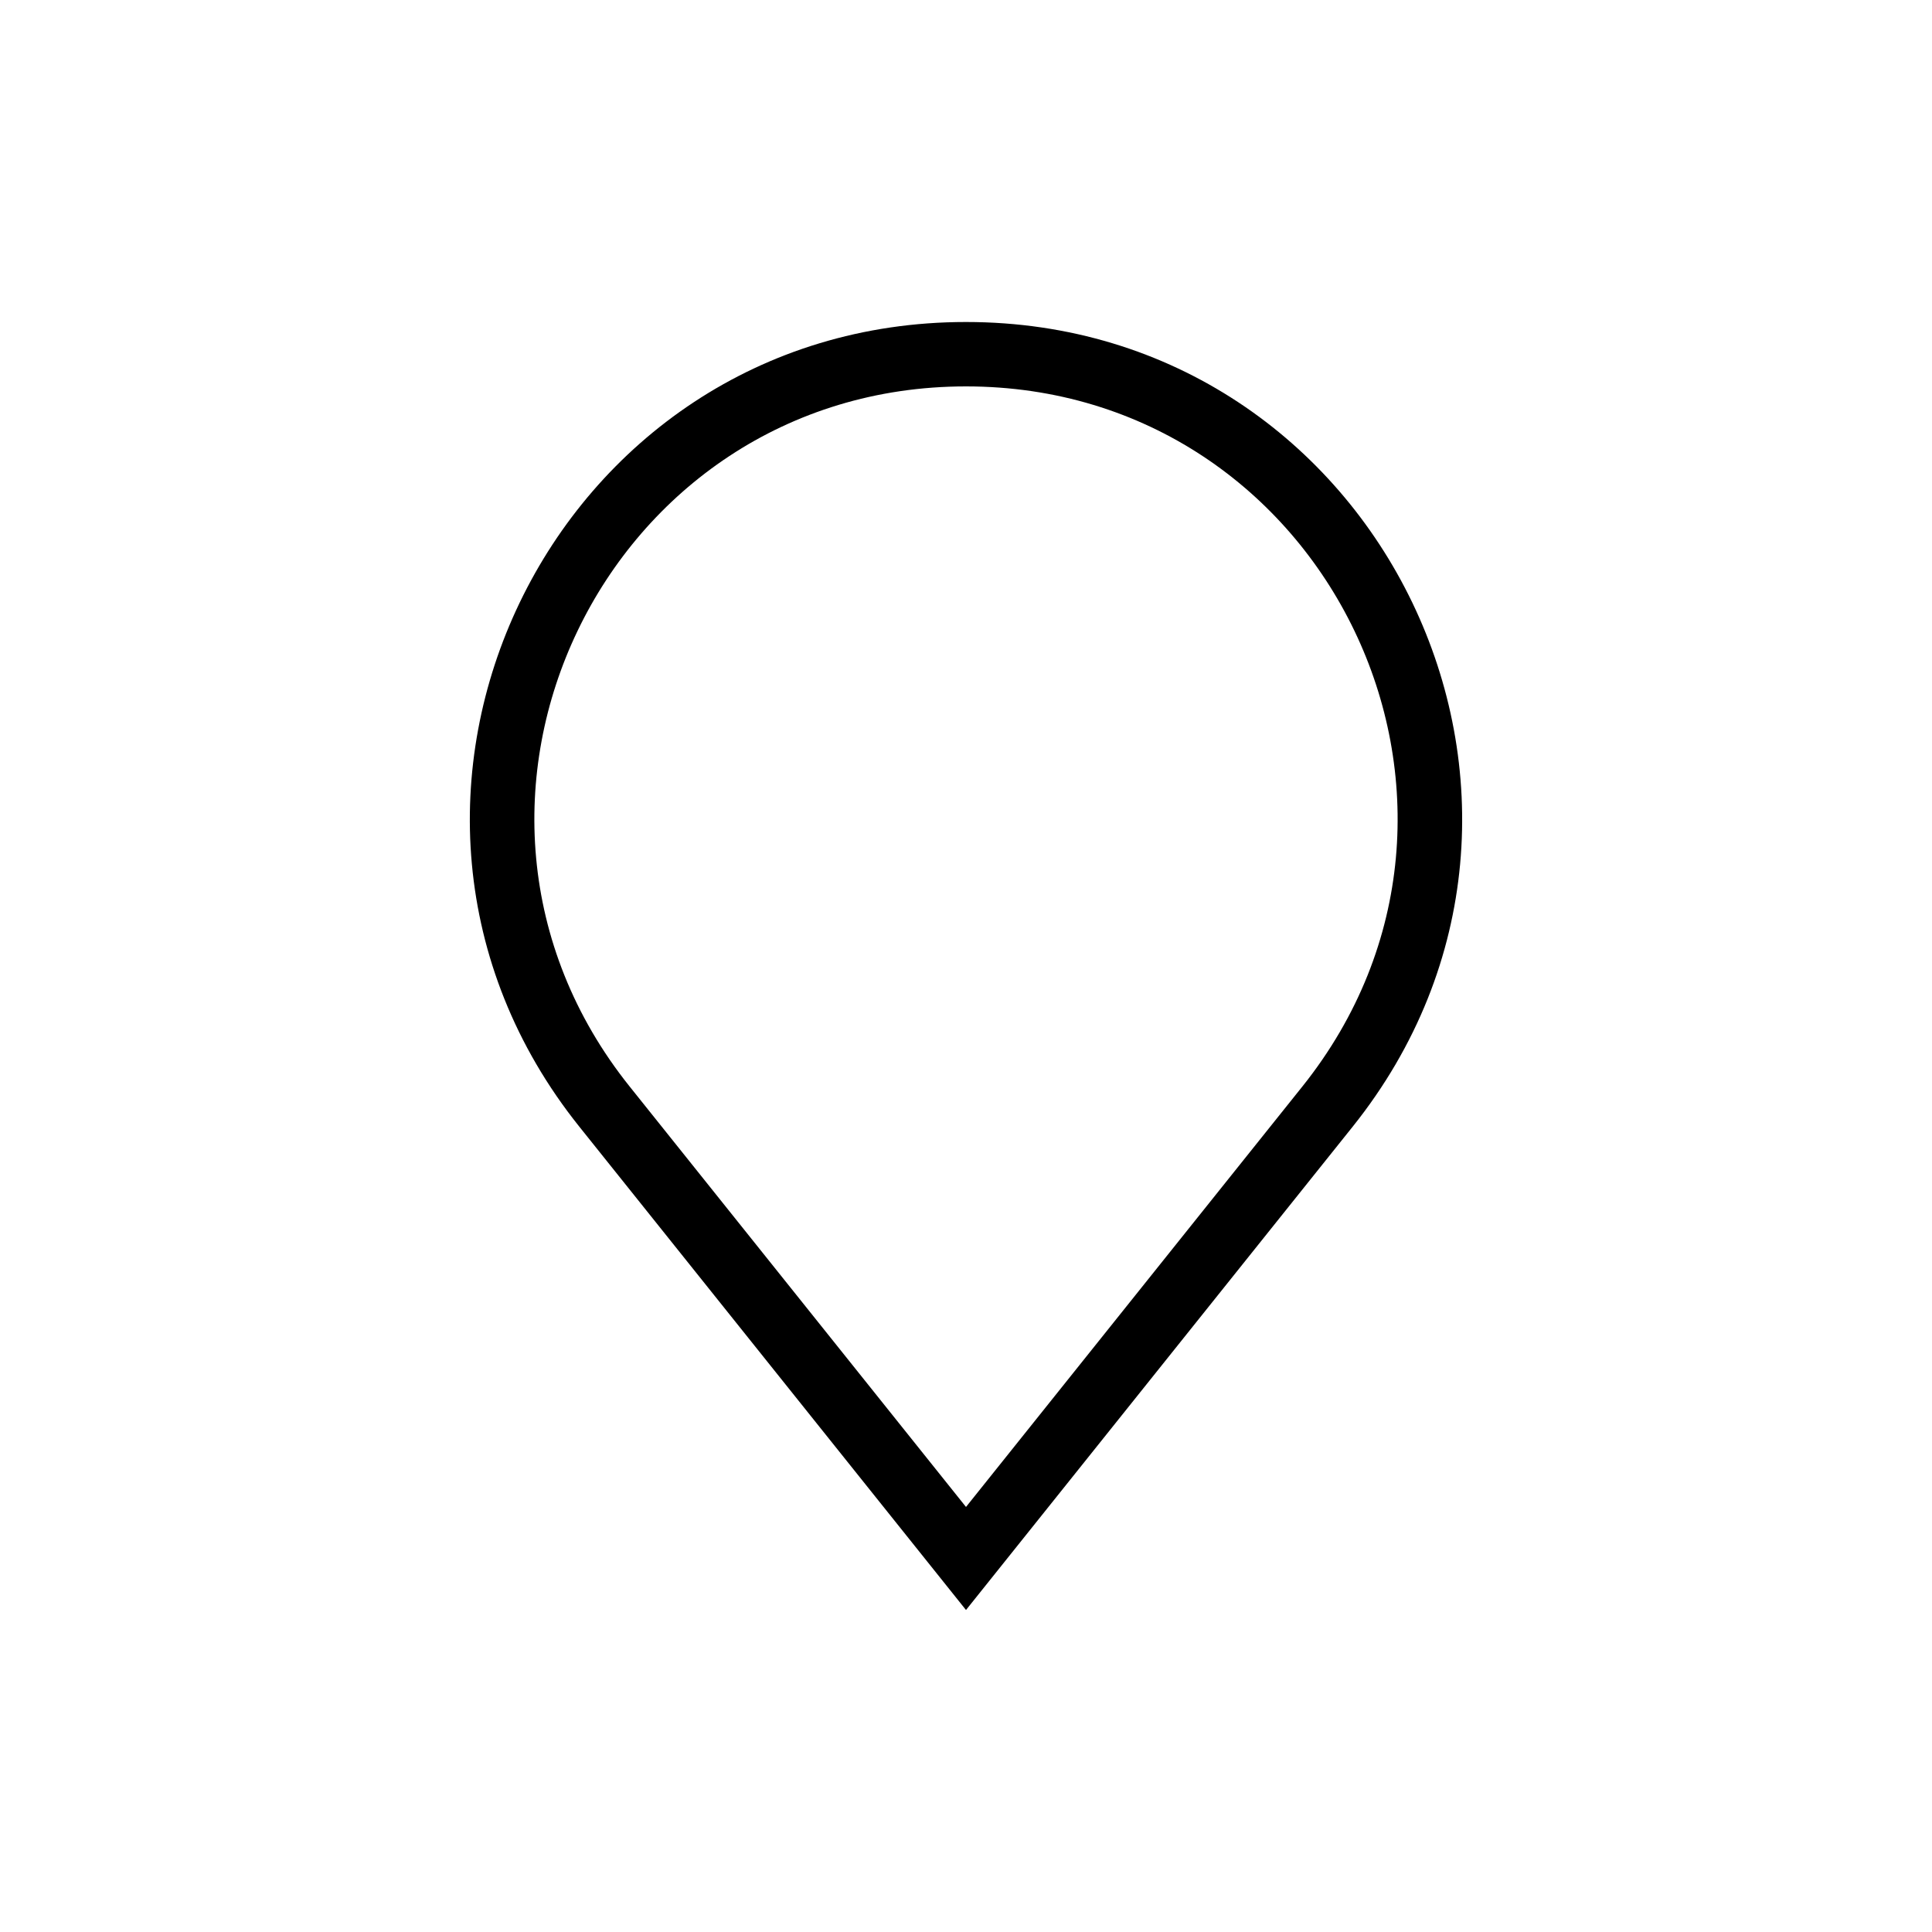 <svg width="30" height="30" xmlns="http://www.w3.org/2000/svg"><path fill-rule="evenodd" clip-rule="evenodd" d="M15 25l6.005-7.506C25.033 12.459 21.448 5 15 5 8.552 5 4.967 12.459 8.995 17.494L15 25zm0-1.6l5.224-6.53C23.728 12.488 20.61 6 15 6s-8.728 6.489-5.224 10.87L15 23.4z"/><circle cx="15" cy="13" r="2.5" fill="none"/></svg>